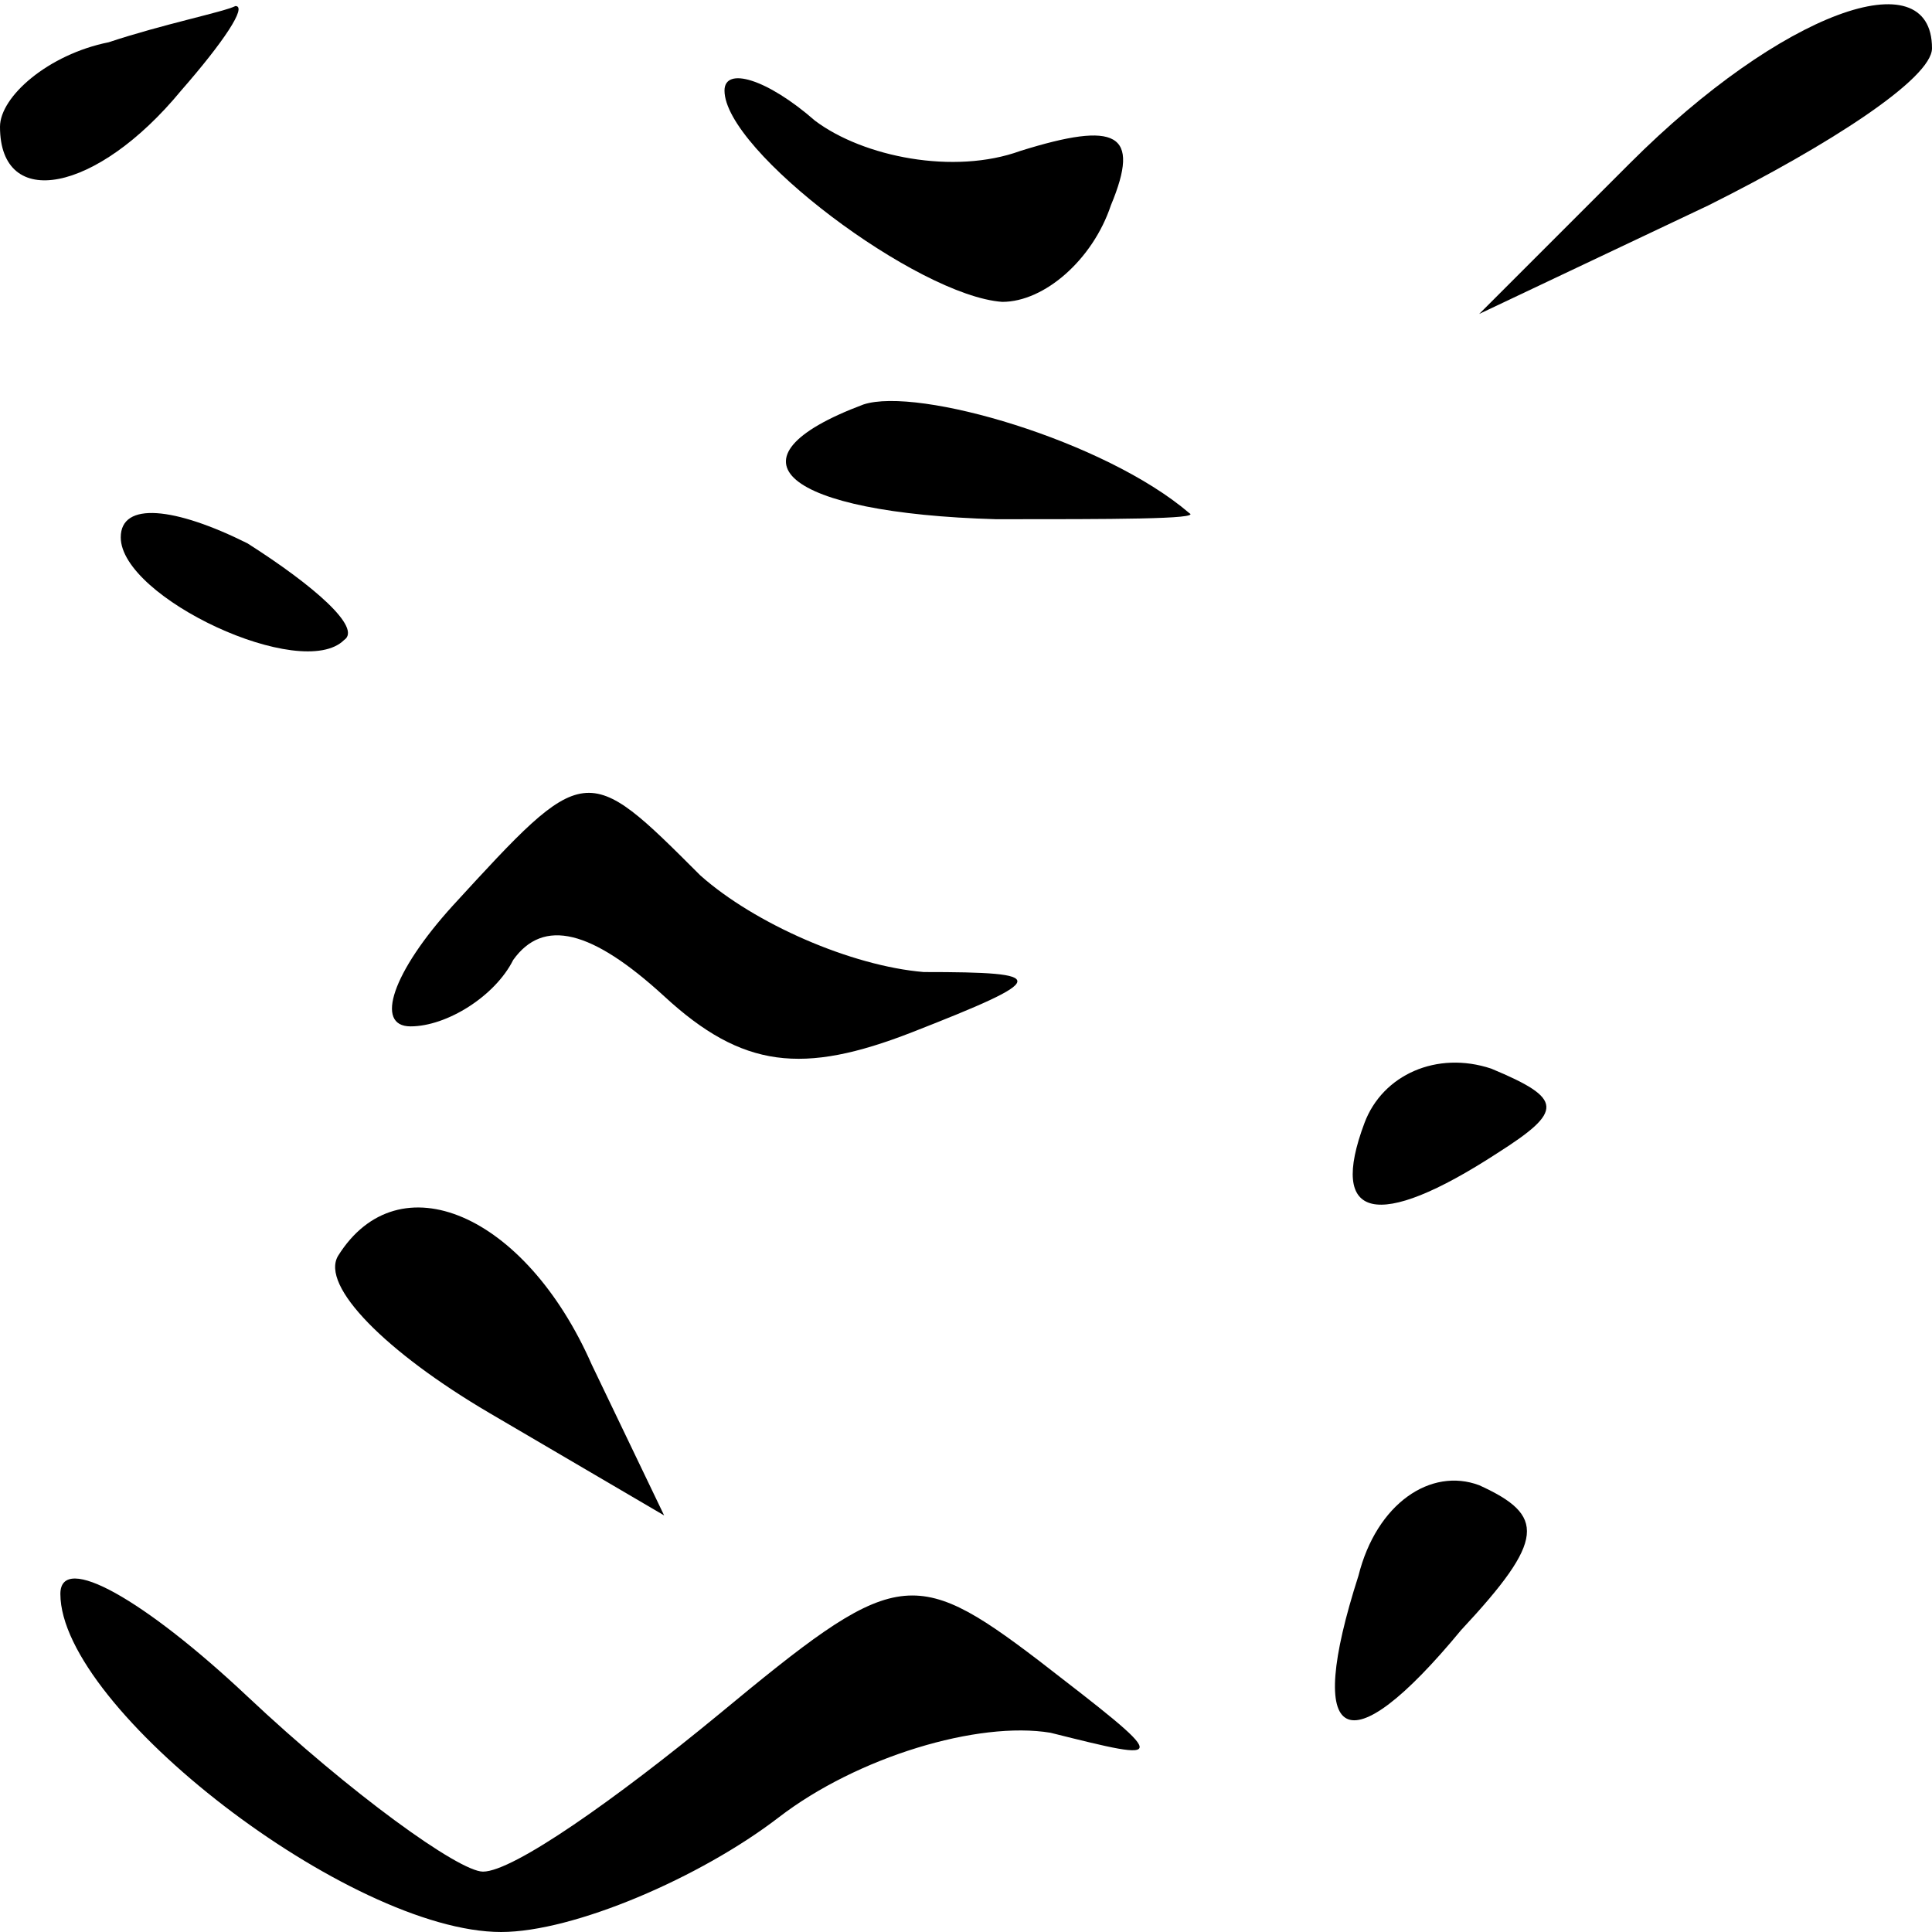 <?xml version="1.0" standalone="no"?>
<!DOCTYPE svg PUBLIC "-//W3C//DTD SVG 20010904//EN"
 "http://www.w3.org/TR/2001/REC-SVG-20010904/DTD/svg10.dtd">
<svg version="1.0" xmlns="http://www.w3.org/2000/svg"
 width="32pt" height="32pt" viewBox="0 0 32 32"
 preserveAspectRatio="xMidYMid meet">
<g transform="translate(0,32) scale(0.1,-0.1)"
fill="#000000" stroke="none">
<path fill="#000000" stroke="none" d="M18 313 c-10 -2 -18 -9 -18 -14 0 -14
16 -11 30 6 7 8 11 14 9 14 -2 -1 -12 -3 -21 -6z"/>
<path fill="#000000" stroke="none" d="M270 293 l-25 -25 38 18 c20 10 37 21
37 26 0 15 -25 6 -50 -19z"/>
<path fill="#000000" stroke="none" d="M120 305 c0 -10 32 -34 46 -35 7 0 15
7 18 16 5 12 1 14 -15 9 -11 -4 -26 -1 -34 5 -8 7 -15 9 -15 5z"/>
<path fill="#000000" stroke="none" d="M143 253 c-24 -9 -13 -18 22 -19 19 0
34 0 32 1 -14 12 -45 21 -54 18z"/>
<path fill="#000000" stroke="none" d="M20 231 c0 -10 30 -24 37 -17 3 2 -5 9
-16 16 -12 6 -21 7 -21 1z"/>
<path fill="#000000" stroke="none" d="M75 170 c-10 -11 -13 -20 -7 -20 6 0
14 5 17 11 5 7 13 5 25 -6 13 -12 23 -13 41 -6 23 9 23 10 2 10 -12 1 -28 8
-37 16 -19 19 -19 19 -41 -5z"/>
<path fill="#000000" stroke="none" d="M226 134 c-6 -16 2 -18 22 -5 11 7 11
9 -1 14 -9 3 -18 -1 -21 -9z"/>
<path fill="#000000" stroke="none" d="M56 112 c-3 -5 8 -16 25 -26 l29 -17
-12 25 c-11 25 -32 34 -42 18z"/>
<path fill="#000000" stroke="none" d="M225 59 c-9 -28 -2 -32 17 -9 14 15 14
19 3 24 -8 3 -17 -3 -20 -15z"/>
<path fill="#000000" stroke="none" d="M10 56 c0 -19 48 -56 73 -56 12 0 33 9
46 19 13 10 33 16 45 14 20 -5 20 -5 -2 12 -21 16 -24 15 -53 -9 -17 -14 -34
-26 -39 -26 -4 0 -22 13 -39 29 -17 16 -31 24 -31 17z"/>
</g>
</svg>

